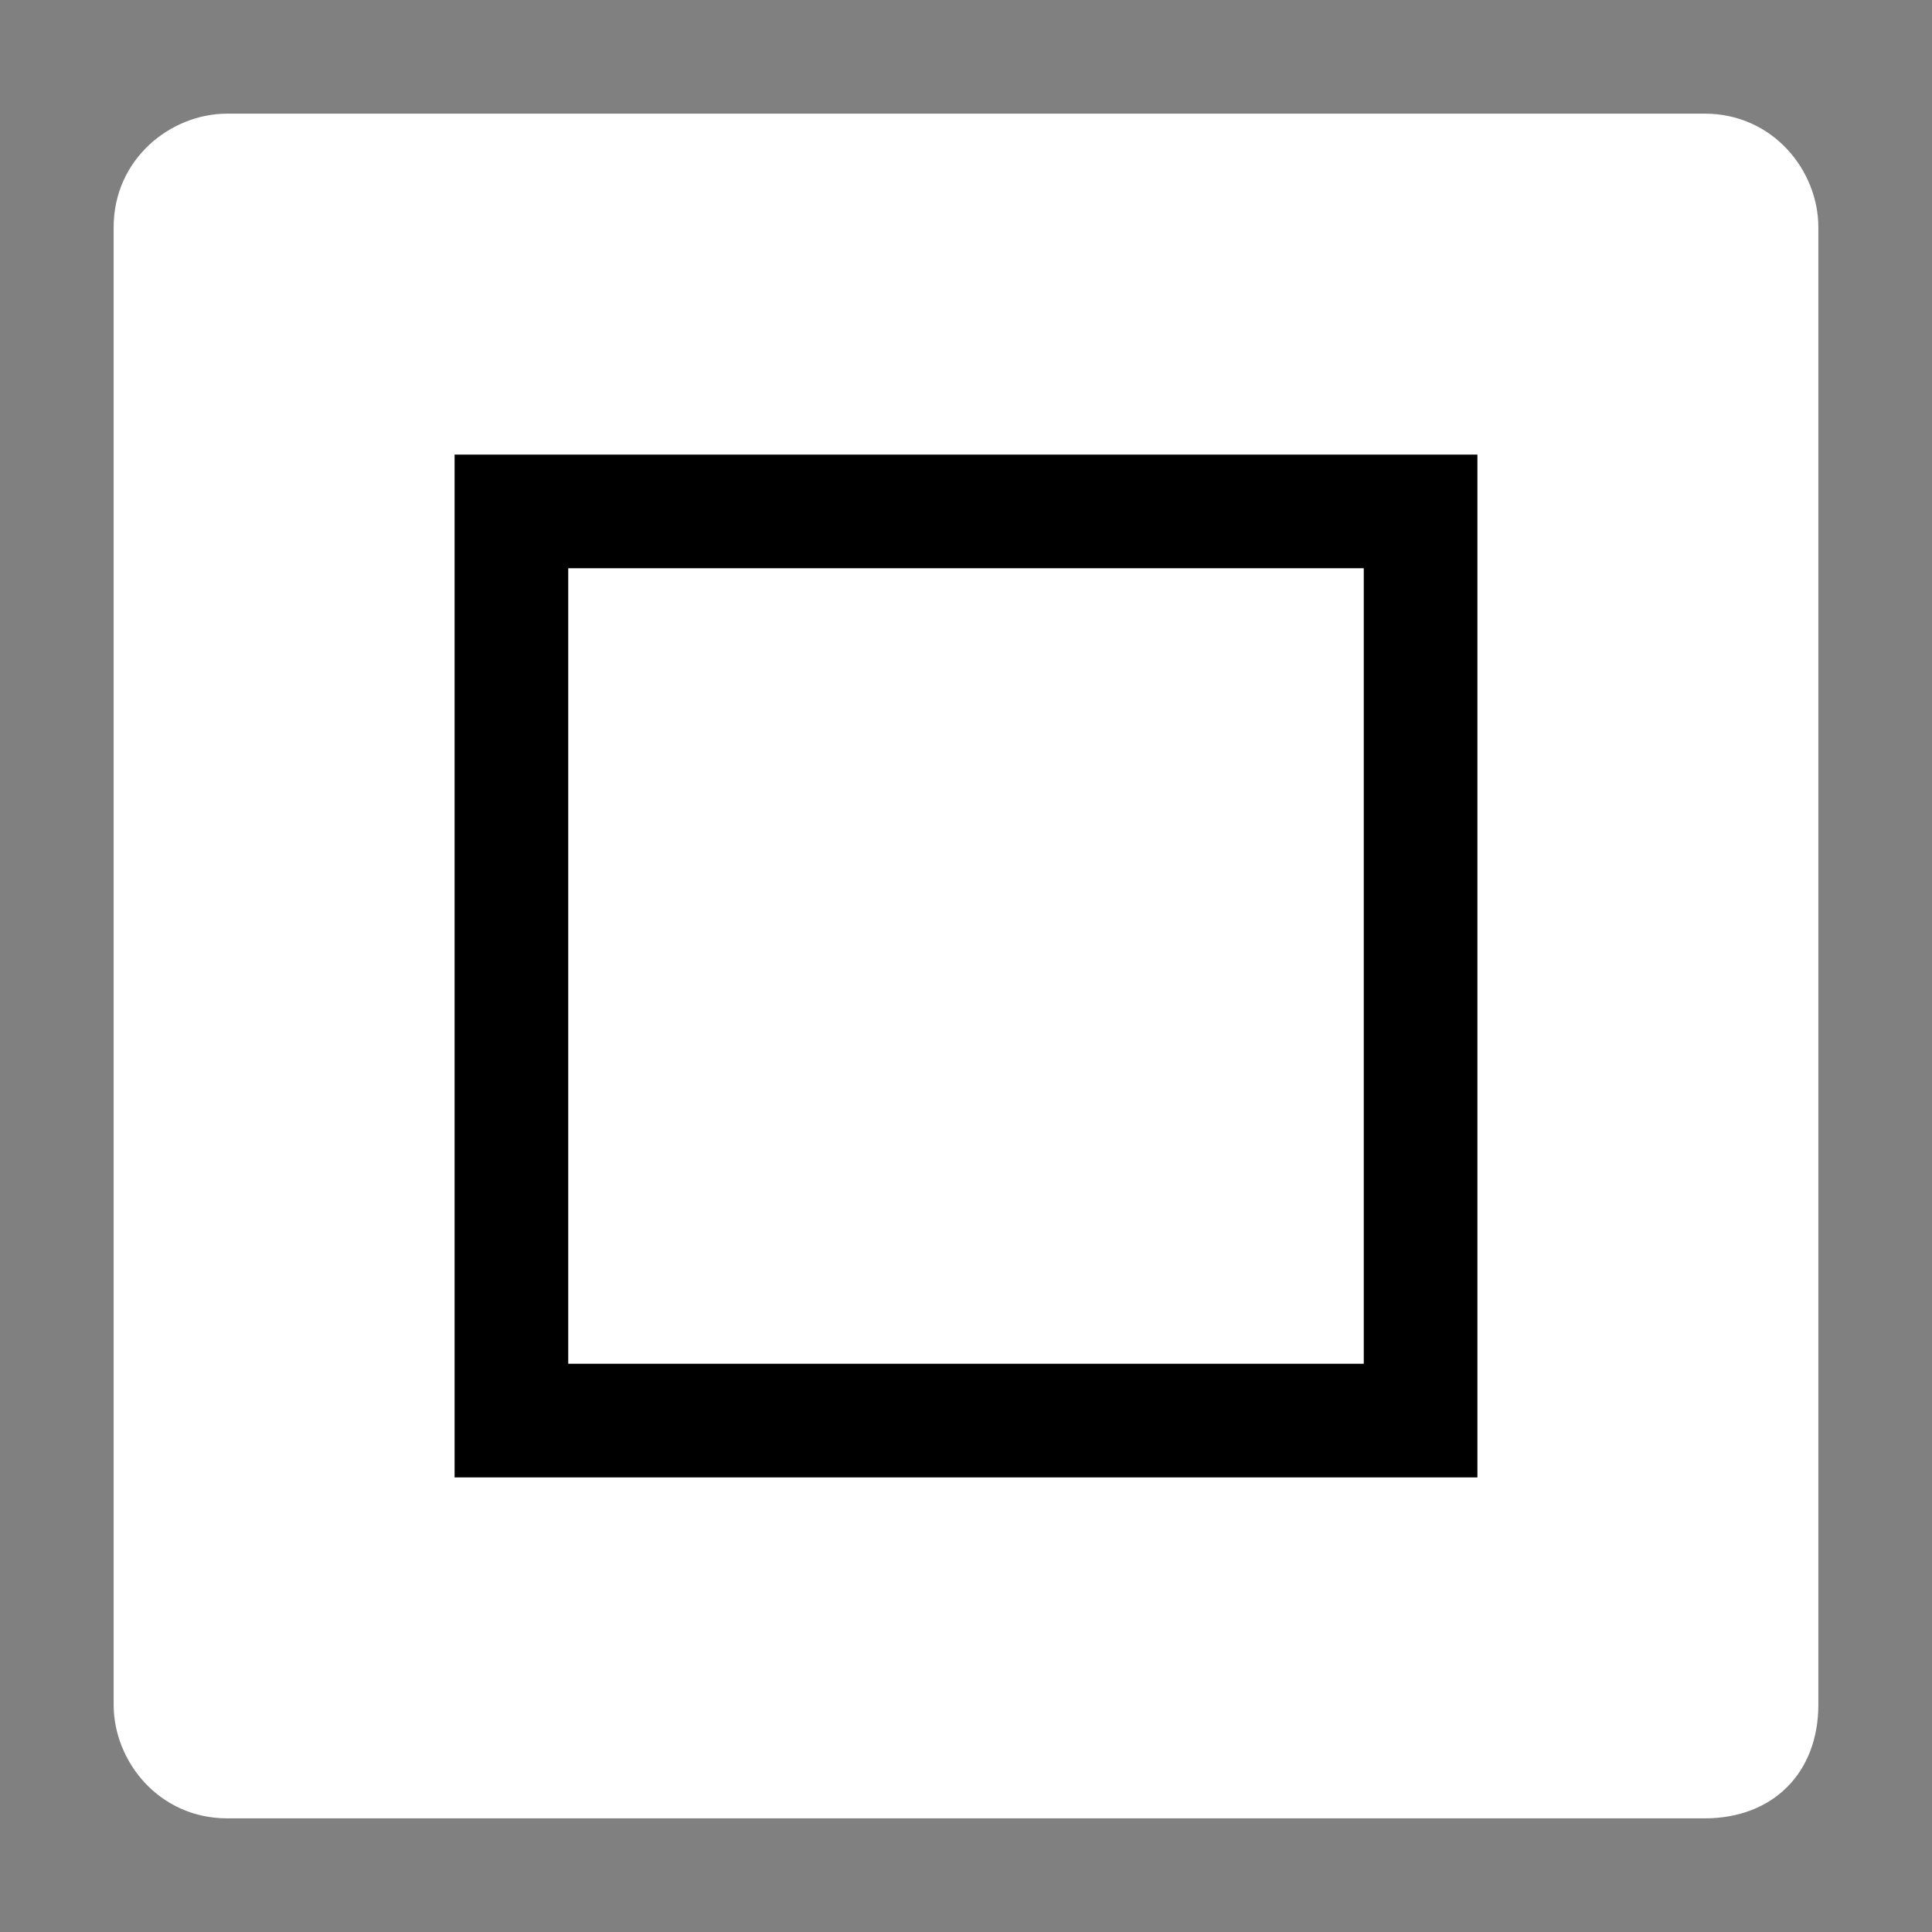 <svg xmlns="http://www.w3.org/2000/svg" xmlns:svg="http://www.w3.org/2000/svg" xmlns:xlink="http://www.w3.org/1999/xlink" id="svg2" x="0" y="0" version="1.1" viewBox="0 0 17 17" style="enable-background:new 0 0 17 17" xml:space="preserve"><rect x="0" y="0" width="17" height="17" fill="#808080" stroke="none"/><style type="text/css">.st0{fill:#fff}.st1{fill:none;stroke:#000;stroke-width:2;stroke-linecap:square;stroke-miterlimit:1.5}</style><rect id="rect6_1_" width="13" height="13" x="2" y="2" class="st0"/><path d="M15,16H2c-0.6,0-1-0.5-1-1V2c0-0.6,0.5-1,1-1h13c0.6,0,1,0.5,1,1v13C16,15.6,15.6,16,15,16z M2.5,14.5h12v-12	h-12l0,0V14.5z" class="st0"/><rect id="rect15_1_" width="7" height="7" x="5" y="5" class="st1"/><rect id="rect17_1_" width="7" height="7" x="5" y="5" class="st0"/></svg>